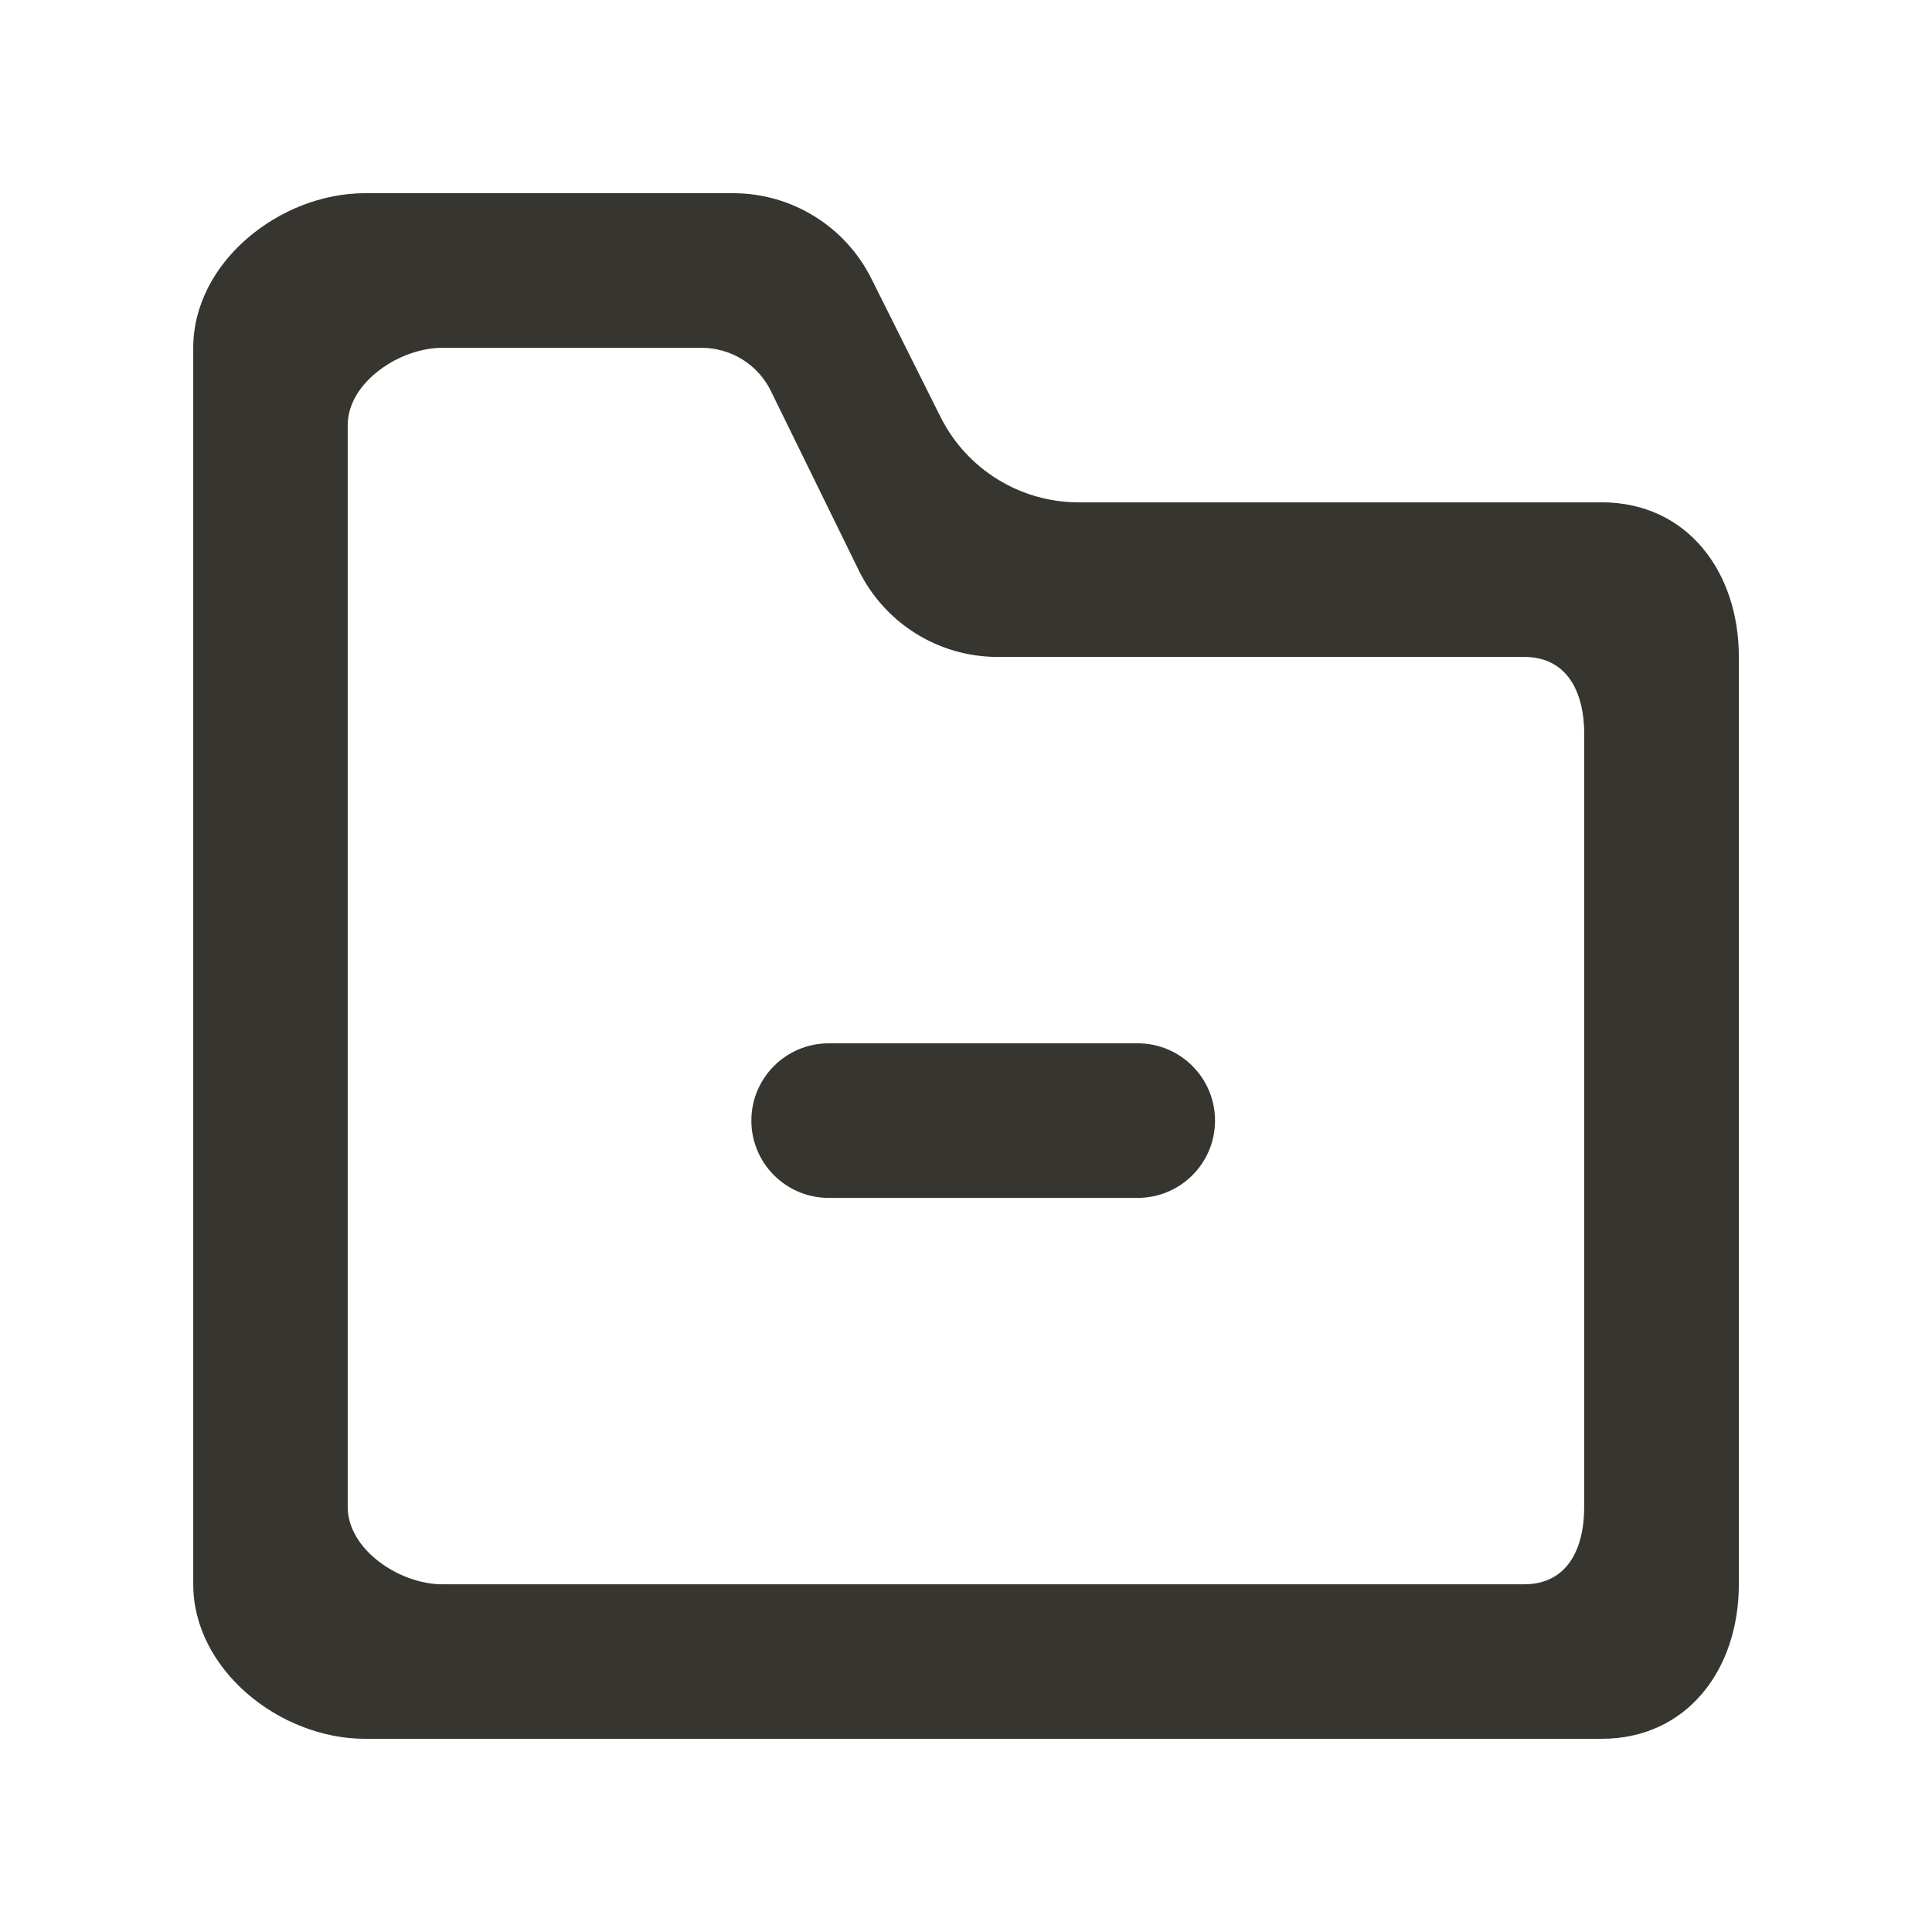 <!-- Generated by IcoMoon.io -->
<svg version="1.1" xmlns="http://www.w3.org/2000/svg" width="40" height="40" viewBox="0 0 40 40">
<title>mp-folder_minus_minus-1</title>
<path fill="#37352f" d="M25.156 23.201c0 0.883-0.717 1.6-1.6 1.6h-6.4c-0.883 0-1.6-0.717-1.6-1.6s0.717-1.6 1.6-1.6h6.4c0.883 0 1.6 0.717 1.6 1.6v0zM32.799 31.201c0 0.883-0.36 1.6-1.243 1.6h-22.4c-0.883 0-1.957-0.717-1.957-1.6v-22.4c0-0.883 1.074-1.6 1.957-1.6h5.368c0.611 0 1.17 0.347 1.437 0.896l1.818 3.71c0.538 1.098 1.653 1.794 2.874 1.794h10.904c0.883 0 1.243 0.717 1.243 1.6v16zM33.156 10.401h-10.822c-1.211 0-2.32-0.685-2.862-1.77l-1.43-2.861c-0.542-1.085-1.651-1.77-2.862-1.77h-7.622c-1.768 0-3.557 1.432-3.557 3.2v25.6c0 1.768 1.789 3.2 3.557 3.2h25.6c1.768 0 2.843-1.432 2.843-3.2v-19.2c0-1.768-1.075-3.2-2.843-3.2v0z"></path>
</svg>
